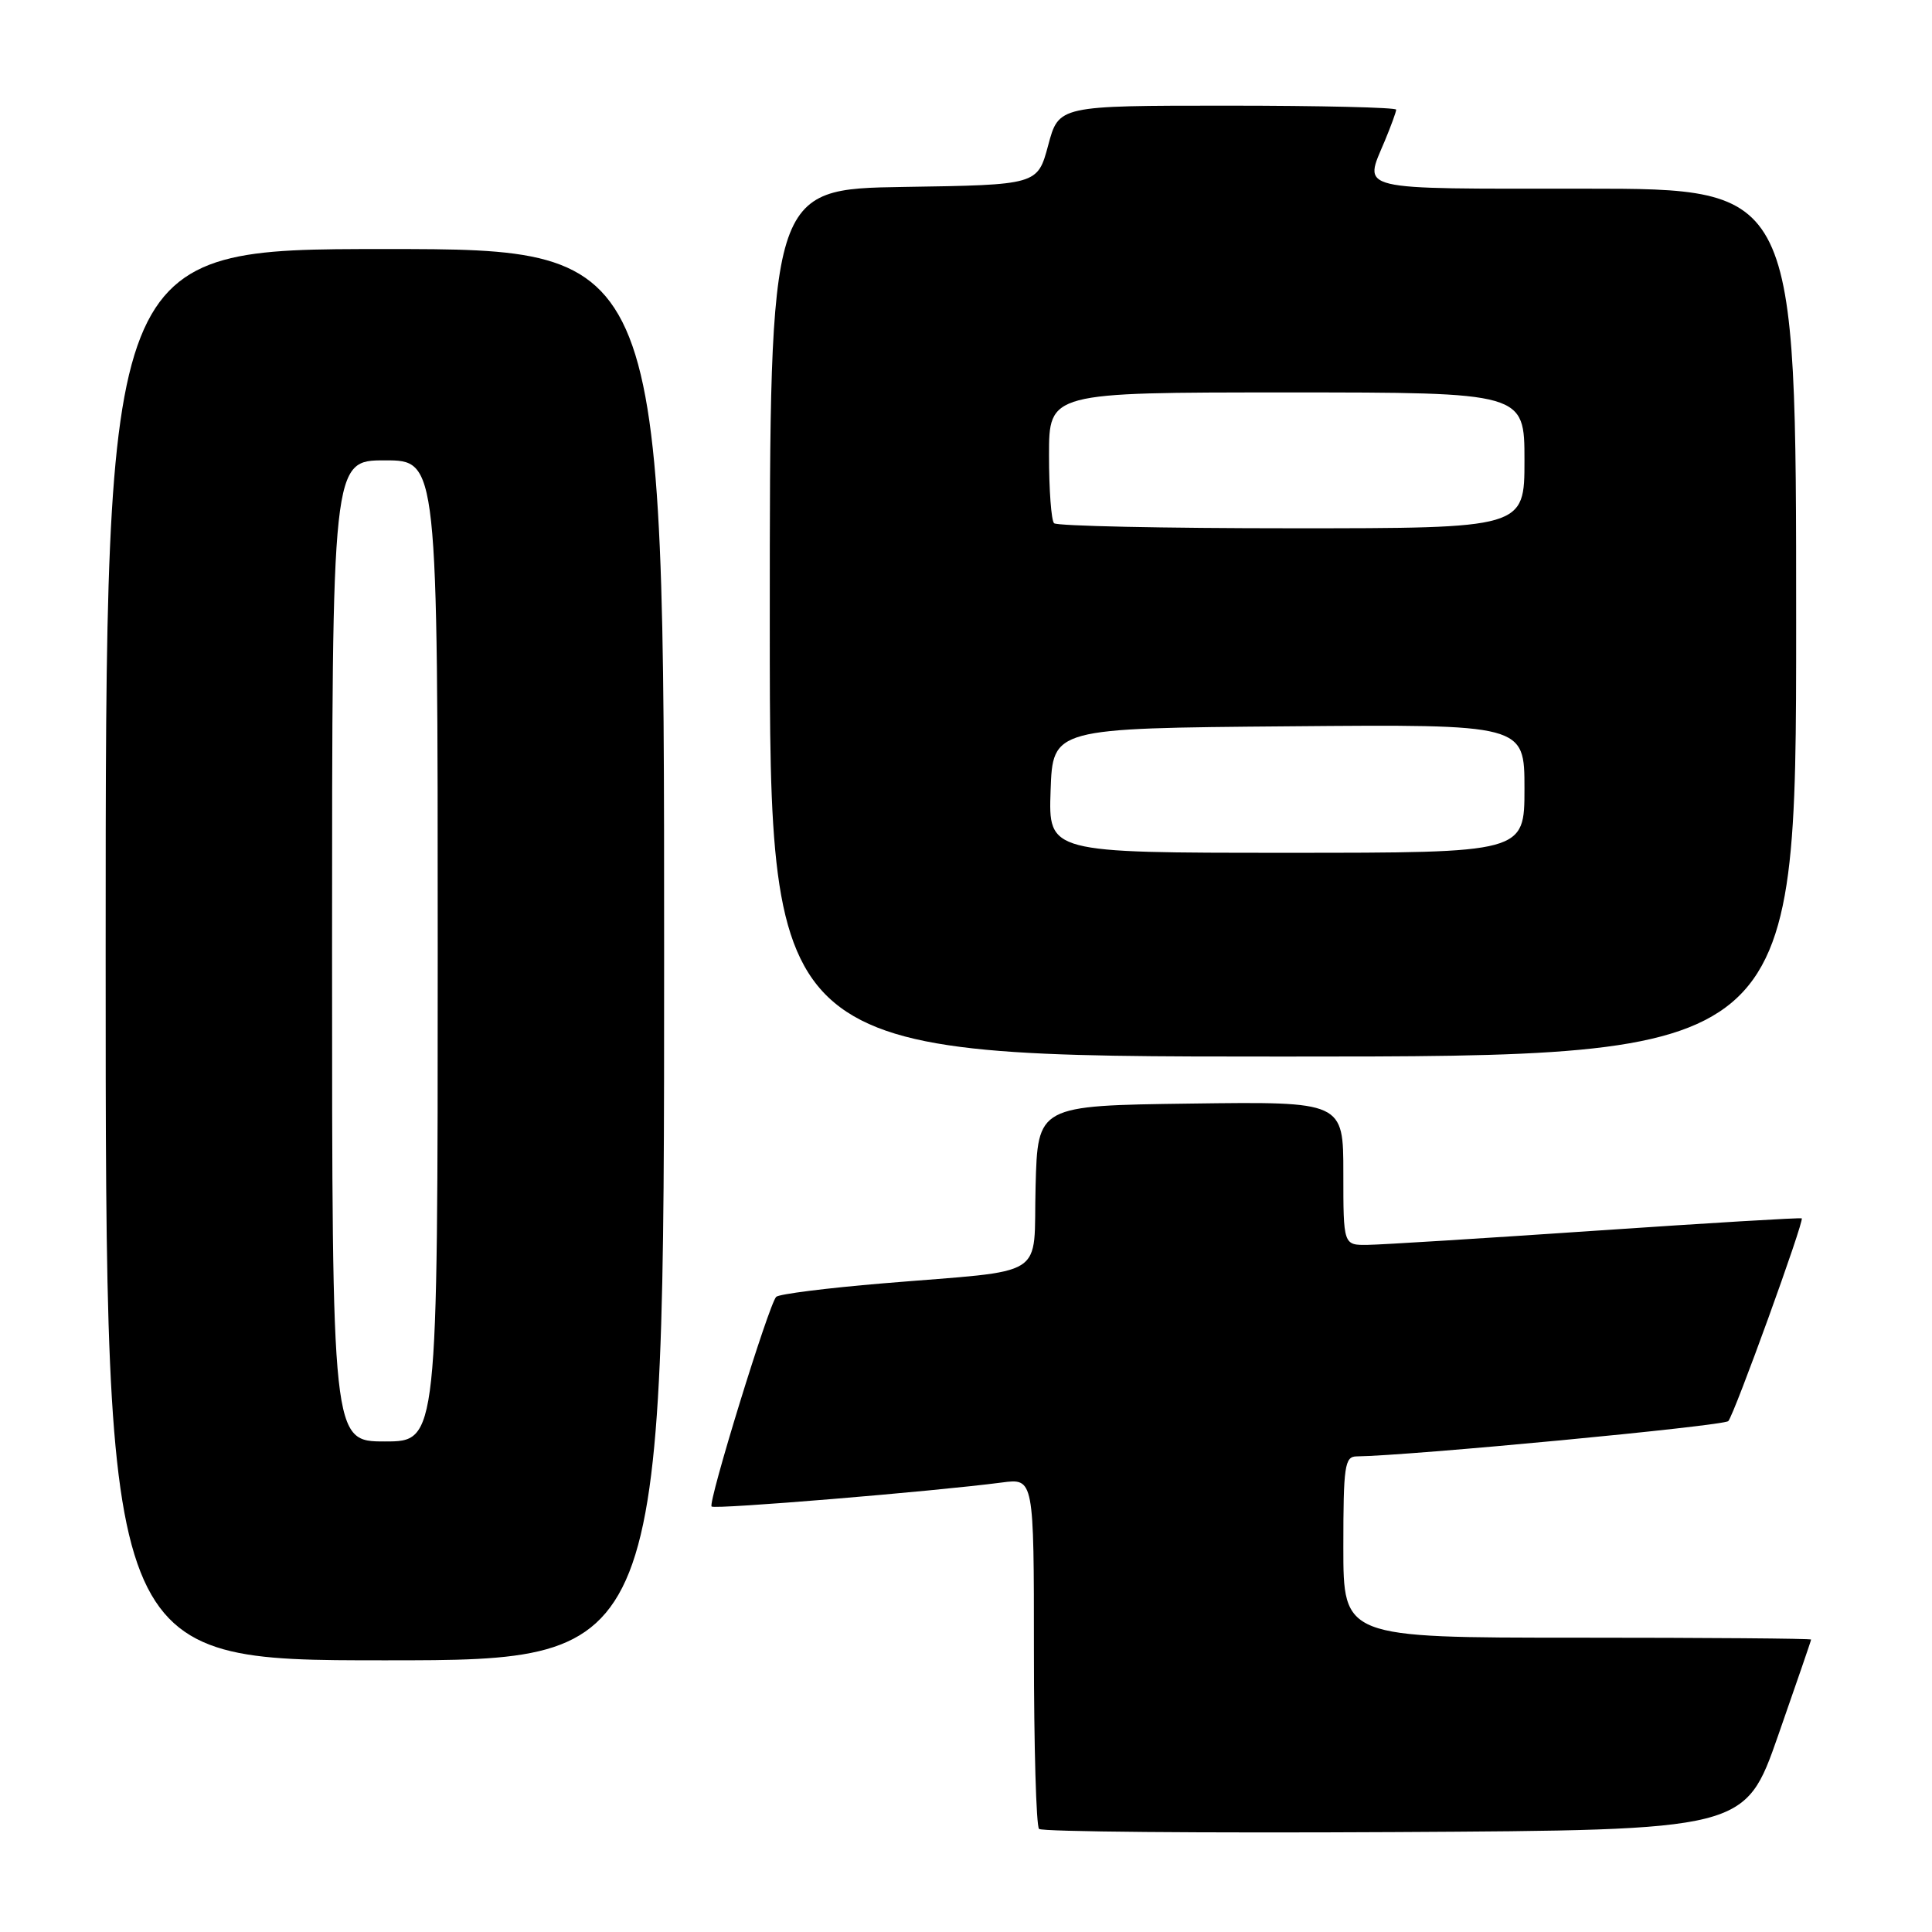 <?xml version="1.0" encoding="UTF-8" standalone="no"?>
<!DOCTYPE svg PUBLIC "-//W3C//DTD SVG 1.1//EN" "http://www.w3.org/Graphics/SVG/1.1/DTD/svg11.dtd" >
<svg xmlns="http://www.w3.org/2000/svg" xmlns:xlink="http://www.w3.org/1999/xlink" version="1.1" viewBox="0 0 256 256">
 <g >
 <path fill="currentColor"
d=" M 235.60 230.00 C 238.00 223.12 239.98 217.39 239.98 217.25 C 239.99 217.11 226.05 217.00 209.00 217.00 C 178.00 217.00 178.00 217.00 178.00 205.00 C 178.00 194.25 178.18 193.00 179.75 192.98 C 186.75 192.90 228.45 188.94 229.01 188.30 C 229.82 187.39 239.10 161.75 238.74 161.44 C 238.61 161.32 226.35 162.06 211.50 163.07 C 196.65 164.08 183.04 164.93 181.25 164.95 C 178.00 165.00 178.00 165.00 178.00 155.48 C 178.00 145.96 178.00 145.96 157.75 146.23 C 137.50 146.50 137.50 146.50 137.22 157.21 C 136.89 169.67 139.22 168.19 117.00 170.05 C 109.58 170.67 103.21 171.47 102.85 171.84 C 101.88 172.81 93.78 199.11 94.29 199.62 C 94.69 200.03 123.66 197.63 132.75 196.44 C 137.00 195.88 137.00 195.88 137.00 218.77 C 137.00 231.36 137.30 241.97 137.68 242.34 C 138.05 242.72 159.25 242.90 184.79 242.76 C 231.23 242.50 231.23 242.50 235.60 230.00 Z  M 88.00 126.50 C 88.00 33.00 88.00 33.00 51.00 33.00 C 14.00 33.00 14.00 33.00 14.00 126.50 C 14.00 220.00 14.00 220.00 51.00 220.00 C 88.00 220.00 88.00 220.00 88.00 126.50 Z  M 238.00 82.50 C 238.00 25.00 238.00 25.00 210.00 25.00 C 179.17 25.00 180.70 25.36 183.50 18.65 C 184.32 16.68 185.00 14.82 185.00 14.53 C 185.00 14.24 174.94 14.00 162.64 14.00 C 140.29 14.00 140.29 14.00 138.89 19.25 C 137.48 24.50 137.48 24.50 119.74 24.77 C 102.00 25.05 102.00 25.05 102.00 82.52 C 102.00 140.00 102.00 140.00 170.00 140.00 C 238.00 140.00 238.00 140.00 238.00 82.50 Z  M 44.00 126.00 C 44.00 61.00 44.00 61.00 51.00 61.00 C 58.00 61.00 58.00 61.00 58.00 126.00 C 58.00 191.00 58.00 191.00 51.00 191.00 C 44.00 191.00 44.00 191.00 44.00 126.00 Z  M 139.21 104.75 C 139.50 96.50 139.50 96.50 170.75 96.24 C 202.00 95.97 202.00 95.97 202.00 104.49 C 202.00 113.00 202.00 113.00 170.46 113.00 C 138.92 113.00 138.92 113.00 139.21 104.75 Z  M 139.67 69.33 C 139.30 68.97 139.00 64.92 139.00 60.33 C 139.00 52.00 139.00 52.00 170.50 52.00 C 202.00 52.00 202.00 52.00 202.00 61.00 C 202.00 70.00 202.00 70.00 171.17 70.00 C 154.21 70.00 140.03 69.70 139.67 69.33 Z "/>
</g>
</svg>